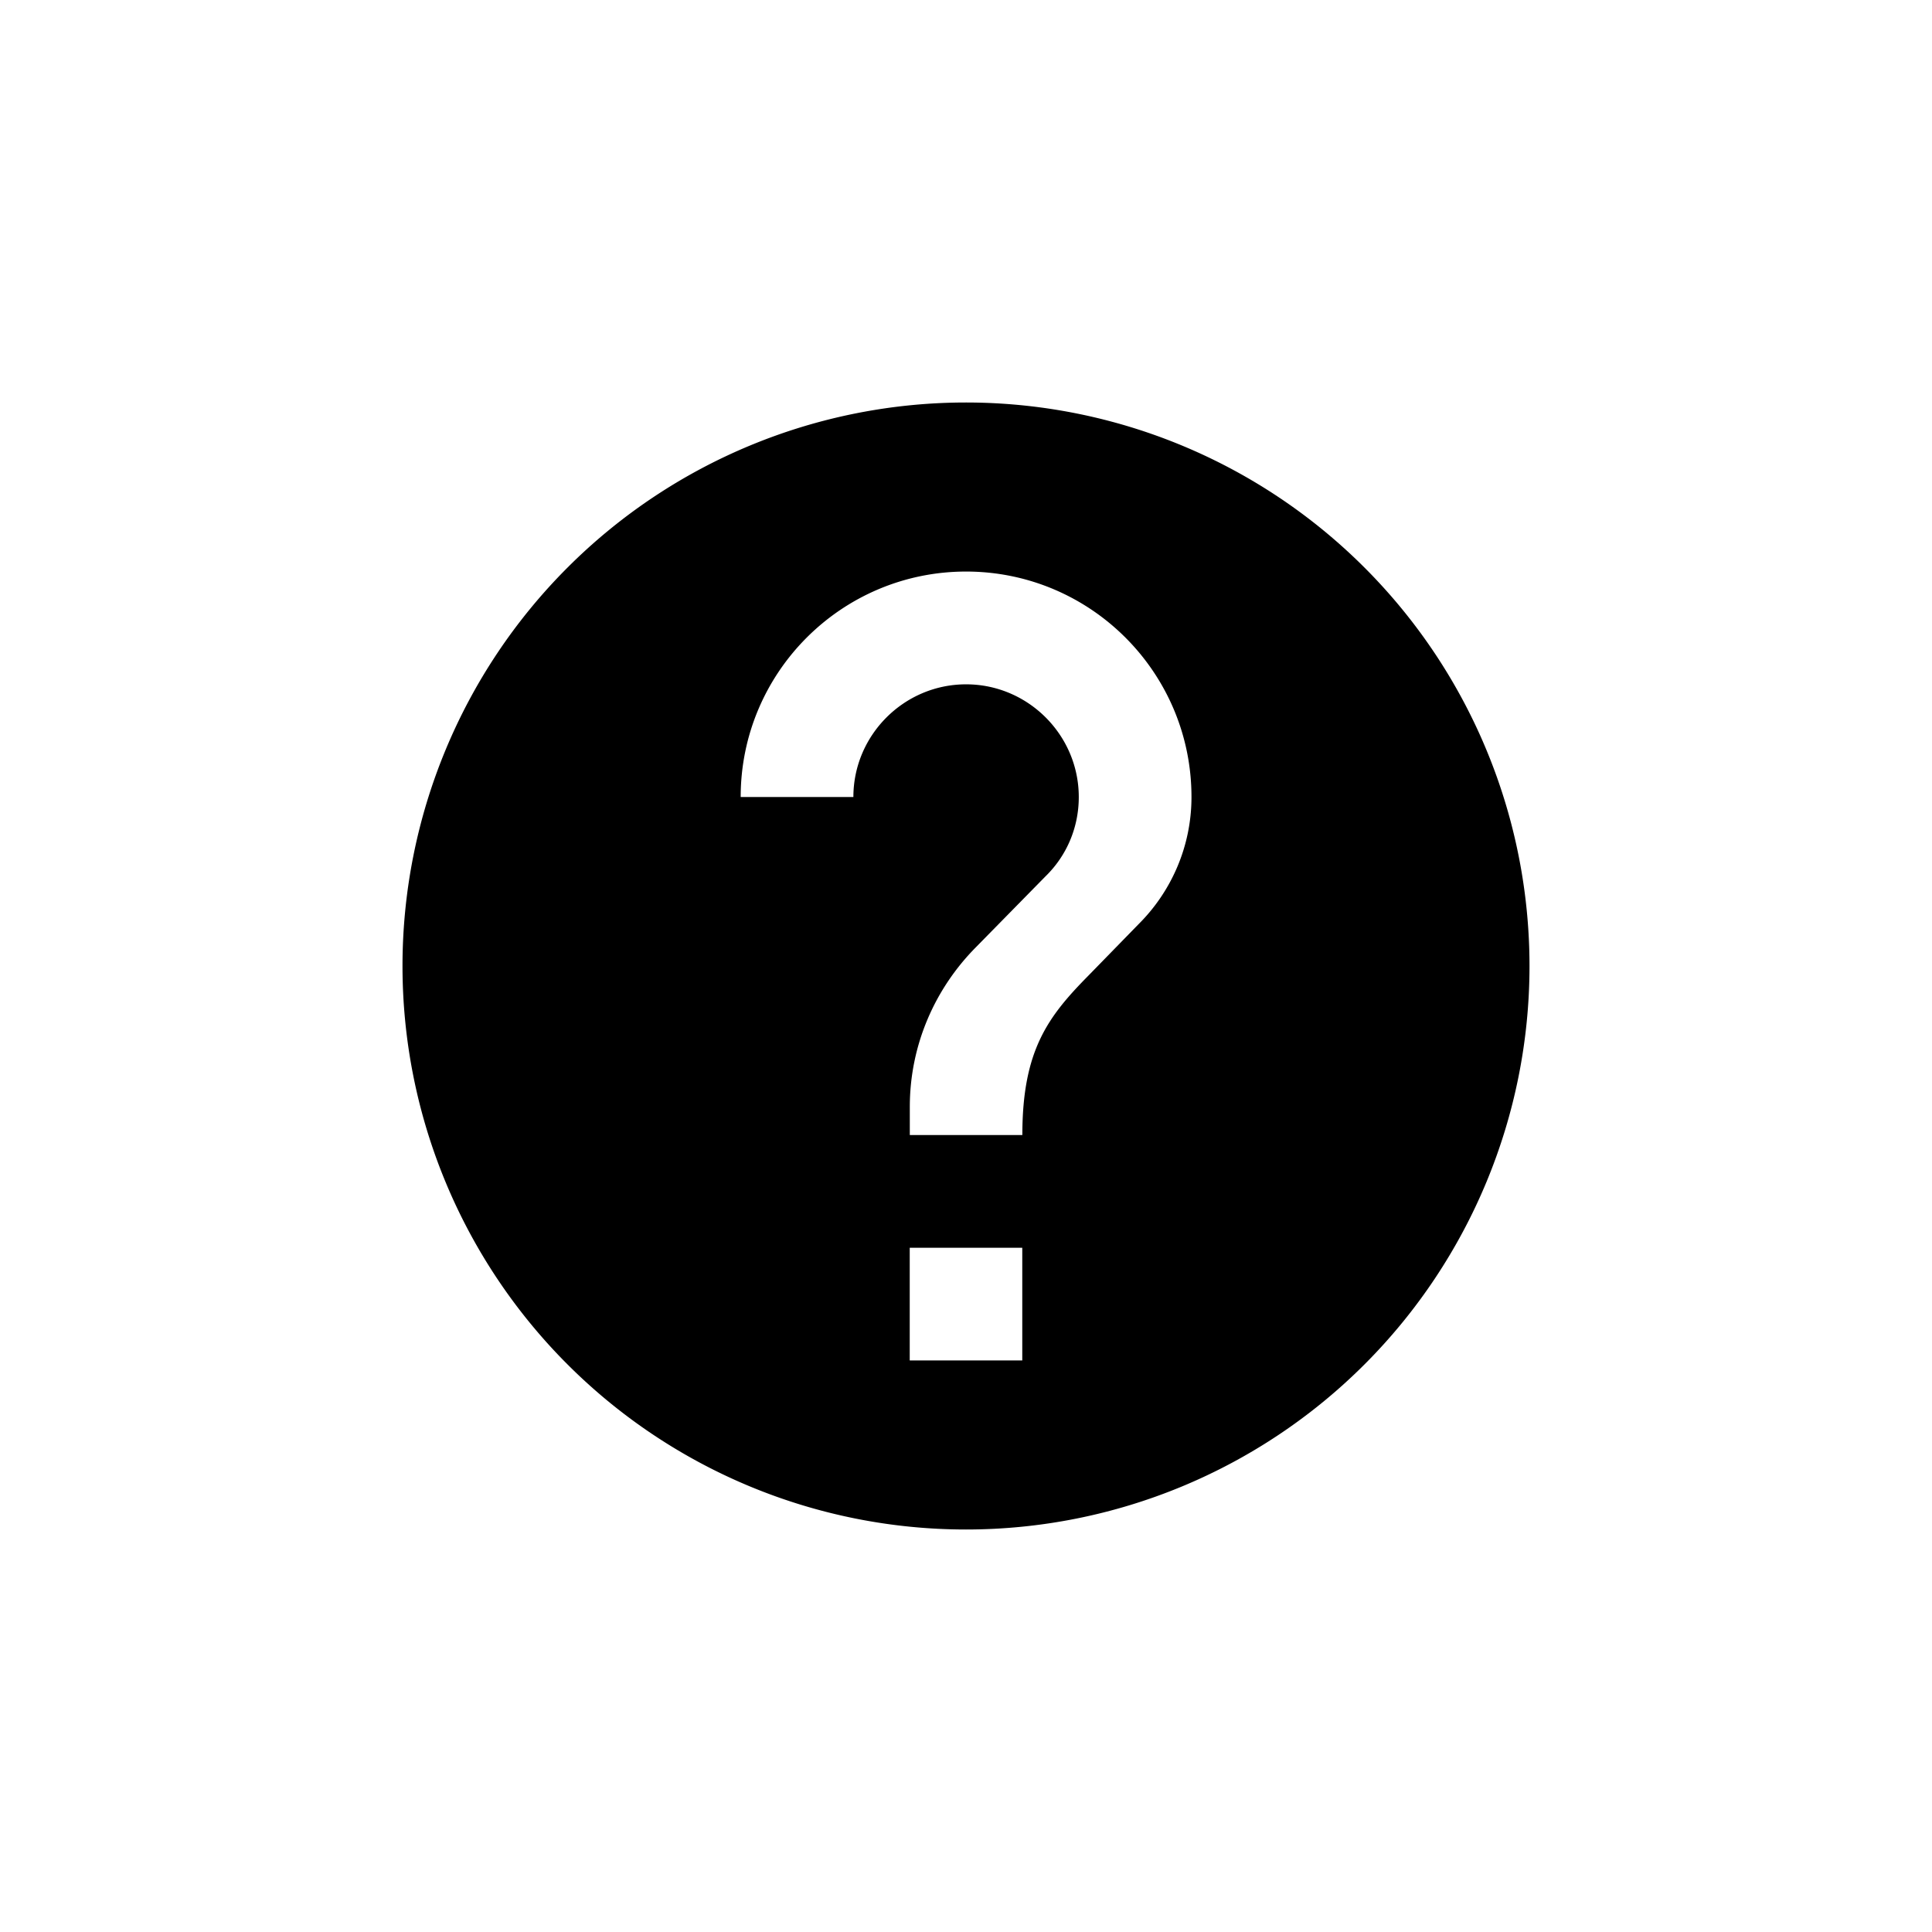<svg width="24" height="24" version="1" xmlns="http://www.w3.org/2000/svg">
<path d="m12 5a7 7 0 0 0-7 7 7 7 0 0 0 7 7 7 7 0 0 0 7-7 7 7 0 0 0-7-7zm0 2.1c1.547 0 2.801 1.254 2.801 2.801 0 0.616-0.253 1.175-0.652 1.574l-0.629 0.645c-0.504 0.511-0.82 0.93-0.82 1.98h-1.398v-0.35c0-0.77 0.314-1.47 0.818-1.98l0.867-0.883c0.259-0.252 0.414-0.601 0.414-0.986 0-0.77-0.63-1.4-1.4-1.4s-1.4 0.63-1.4 1.4h-1.4c0-1.547 1.254-2.801 2.801-2.801zm-0.699 8.4h1.398v1.4h-1.398v-1.4z"/>
</svg>
